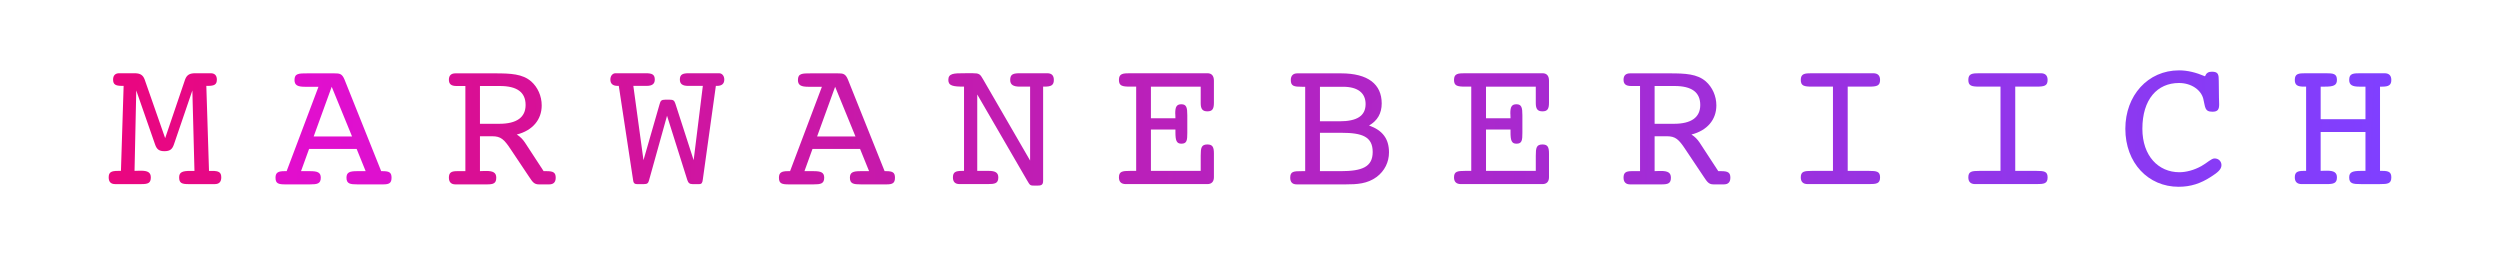 <?xml version="1.0" encoding="UTF-8" standalone="no"?>
<!-- Created with Inkscape (http://www.inkscape.org/) -->

<svg
   xmlns:dc="http://purl.org/dc/elements/1.1/"
   xmlns:cc="http://creativecommons.org/ns#"
   xmlns:rdf="http://www.w3.org/1999/02/22-rdf-syntax-ns#"
   xmlns:svg="http://www.w3.org/2000/svg"
   xmlns="http://www.w3.org/2000/svg"
   xmlns:xlink="http://www.w3.org/1999/xlink"
   xmlns:sodipodi="http://sodipodi.sourceforge.net/DTD/sodipodi-0.dtd"
   xmlns:inkscape="http://www.inkscape.org/namespaces/inkscape"
   width="1750"
   height="180"
   viewBox="0 0 463.021 47.625"
   version="1.1"
   id="svg8"
   inkscape:version="0.92.1 r"
   sodipodi:docname="logo.svg">
  <defs
     id="defs2">
    <linearGradient
       id="linearGradient4707"
       inkscape:collect="always">
      <stop
         id="stop4703"
         offset="0"
         style="stop-color:#ea0680;stop-opacity:1" />
      <stop
         id="stop4705"
         offset="1"
         style="stop-color:#803fff;stop-opacity:1" />
    </linearGradient>
    <linearGradient
       id="linearGradient4701"
       inkscape:collect="always">
      <stop
         id="stop4697"
         offset="0"
         style="stop-color:#ea0680;stop-opacity:1" />
      <stop
         id="stop4699"
         offset="1"
         style="stop-color:#803fff;stop-opacity:1" />
    </linearGradient>
    <linearGradient
       id="linearGradient4695"
       inkscape:collect="always">
      <stop
         id="stop4691"
         offset="0"
         style="stop-color:#ea0680;stop-opacity:1" />
      <stop
         id="stop4693"
         offset="1"
         style="stop-color:#803fff;stop-opacity:1" />
    </linearGradient>
    <linearGradient
       id="linearGradient4689"
       inkscape:collect="always">
      <stop
         id="stop4685"
         offset="0"
         style="stop-color:#ea0680;stop-opacity:1" />
      <stop
         id="stop4687"
         offset="1"
         style="stop-color:#803fff;stop-opacity:1" />
    </linearGradient>
    <linearGradient
       id="linearGradient4683"
       inkscape:collect="always">
      <stop
         id="stop4679"
         offset="0"
         style="stop-color:#ea0680;stop-opacity:1" />
      <stop
         id="stop4681"
         offset="1"
         style="stop-color:#803fff;stop-opacity:1" />
    </linearGradient>
    <linearGradient
       id="linearGradient4677"
       inkscape:collect="always">
      <stop
         id="stop4673"
         offset="0"
         style="stop-color:#ea0680;stop-opacity:1" />
      <stop
         id="stop4675"
         offset="1"
         style="stop-color:#803fff;stop-opacity:1" />
    </linearGradient>
    <linearGradient
       id="linearGradient4671"
       inkscape:collect="always">
      <stop
         id="stop4667"
         offset="0"
         style="stop-color:#ea0680;stop-opacity:1" />
      <stop
         id="stop4669"
         offset="1"
         style="stop-color:#803fff;stop-opacity:1" />
    </linearGradient>
    <linearGradient
       id="linearGradient4665"
       inkscape:collect="always">
      <stop
         id="stop4661"
         offset="0"
         style="stop-color:#ea0680;stop-opacity:1" />
      <stop
         id="stop4663"
         offset="1"
         style="stop-color:#803fff;stop-opacity:1" />
    </linearGradient>
    <linearGradient
       id="linearGradient4659"
       inkscape:collect="always">
      <stop
         id="stop4655"
         offset="0"
         style="stop-color:#ea0680;stop-opacity:1" />
      <stop
         id="stop4657"
         offset="1"
         style="stop-color:#803fff;stop-opacity:1" />
    </linearGradient>
    <linearGradient
       id="linearGradient4653"
       inkscape:collect="always">
      <stop
         id="stop4649"
         offset="0"
         style="stop-color:#ea0680;stop-opacity:1" />
      <stop
         id="stop4651"
         offset="1"
         style="stop-color:#803fff;stop-opacity:1" />
    </linearGradient>
    <linearGradient
       id="linearGradient4647"
       inkscape:collect="always">
      <stop
         id="stop4643"
         offset="0"
         style="stop-color:#ea0ac9;stop-opacity:1" />
      <stop
         id="stop4645"
         offset="1"
         style="stop-color:#803fff;stop-opacity:1" />
    </linearGradient>
    <linearGradient
       id="linearGradient4641"
       inkscape:collect="always">
      <stop
         id="stop4637"
         offset="0"
         style="stop-color:#ea0680;stop-opacity:1" />
      <stop
         id="stop4639"
         offset="1"
         style="stop-color:#803fff;stop-opacity:1" />
    </linearGradient>
    <linearGradient
       id="linearGradient4635"
       inkscape:collect="always">
      <stop
         id="stop4631"
         offset="0"
         style="stop-color:#ea0680;stop-opacity:1" />
      <stop
         id="stop4633"
         offset="1"
         style="stop-color:#803fff;stop-opacity:1" />
    </linearGradient>
    <linearGradient
       inkscape:collect="always"
       id="linearGradient4601">
      <stop
         style="stop-color:#ea0680;stop-opacity:1"
         offset="0"
         id="stop4597" />
      <stop
         style="stop-color:#803fff;stop-opacity:1"
         offset="1"
         id="stop4599" />
    </linearGradient>
    <inkscape:path-effect
       effect="bspline"
       id="path-effect4591"
       is_visible="true"
       weight="33.333"
       steps="2"
       helper_size="0"
       apply_no_weight="true"
       apply_with_weight="true"
       only_selected="false" />
    <inkscape:path-effect
       effect="bspline"
       id="path-effect4587"
       is_visible="true"
       weight="33.333"
       steps="2"
       helper_size="0"
       apply_no_weight="true"
       apply_with_weight="true"
       only_selected="false" />
    <linearGradient
       inkscape:collect="always"
       xlink:href="#linearGradient4601"
       id="linearGradient4603"
       x1="22.081"
       y1="262.939"
       x2="440.798"
       y2="281.025"
       gradientUnits="userSpaceOnUse" />
    <linearGradient
       inkscape:collect="always"
       xlink:href="#linearGradient4707"
       id="linearGradient4605"
       x1="22.081"
       y1="262.939"
       x2="440.798"
       y2="281.025"
       gradientUnits="userSpaceOnUse" />
    <linearGradient
       inkscape:collect="always"
       xlink:href="#linearGradient4701"
       id="linearGradient4607"
       x1="22.081"
       y1="262.939"
       x2="440.798"
       y2="281.025"
       gradientUnits="userSpaceOnUse" />
    <linearGradient
       inkscape:collect="always"
       xlink:href="#linearGradient4695"
       id="linearGradient4609"
       x1="83.456"
       y1="51.264"
       x2="1666.008"
       y2="119.622"
       gradientUnits="userSpaceOnUse" />
    <linearGradient
       inkscape:collect="always"
       xlink:href="#linearGradient4689"
       id="linearGradient4611"
       x1="22.081"
       y1="262.939"
       x2="440.798"
       y2="281.025"
       gradientUnits="userSpaceOnUse" />
    <linearGradient
       inkscape:collect="always"
       xlink:href="#linearGradient4683"
       id="linearGradient4613"
       x1="83.456"
       y1="51.264"
       x2="1666.008"
       y2="119.622"
       gradientUnits="userSpaceOnUse" />
    <linearGradient
       inkscape:collect="always"
       xlink:href="#linearGradient4677"
       id="linearGradient4615"
       x1="22.081"
       y1="262.939"
       x2="440.798"
       y2="281.025"
       gradientUnits="userSpaceOnUse" />
    <linearGradient
       inkscape:collect="always"
       xlink:href="#linearGradient4671"
       id="linearGradient4617"
       x1="22.081"
       y1="262.939"
       x2="440.798"
       y2="281.025"
       gradientUnits="userSpaceOnUse" />
    <linearGradient
       inkscape:collect="always"
       xlink:href="#linearGradient4665"
       id="linearGradient4619"
       x1="83.456"
       y1="51.264"
       x2="1666.008"
       y2="119.622"
       gradientUnits="userSpaceOnUse" />
    <linearGradient
       inkscape:collect="always"
       xlink:href="#linearGradient4659"
       id="linearGradient4621"
       x1="22.081"
       y1="262.939"
       x2="440.798"
       y2="281.025"
       gradientUnits="userSpaceOnUse" />
    <linearGradient
       inkscape:collect="always"
       xlink:href="#linearGradient4653"
       id="linearGradient4623"
       x1="83.456"
       y1="51.264"
       x2="1666.008"
       y2="119.622"
       gradientUnits="userSpaceOnUse" />
    <linearGradient
       inkscape:collect="always"
       xlink:href="#linearGradient4647"
       id="linearGradient4625"
       x1="83.456"
       y1="51.264"
       x2="1666.008"
       y2="119.622"
       gradientUnits="userSpaceOnUse" />
    <linearGradient
       inkscape:collect="always"
       xlink:href="#linearGradient4641"
       id="linearGradient4627"
       x1="22.081"
       y1="262.939"
       x2="440.798"
       y2="281.025"
       gradientUnits="userSpaceOnUse" />
    <linearGradient
       inkscape:collect="always"
       xlink:href="#linearGradient4635"
       id="linearGradient4629"
       x1="22.081"
       y1="262.939"
       x2="440.798"
       y2="281.025"
       gradientUnits="userSpaceOnUse" />
  </defs>
  <sodipodi:namedview
     id="base"
     pagecolor="#ffffff"
     bordercolor="#666666"
     borderopacity="1.0"
     inkscape:pageopacity="0.0"
     inkscape:pageshadow="2"
     inkscape:zoom="0.35355339"
     inkscape:cx="881.40986"
     inkscape:cy="-37.059"
     inkscape:document-units="px"
     inkscape:current-layer="layer1"
     showgrid="true"
     showguides="false"
     units="px"
     inkscape:window-width="1366"
     inkscape:window-height="704"
     inkscape:window-x="0"
     inkscape:window-y="36"
     inkscape:window-maximized="1">
    <sodipodi:guide
       position="294.821,326.571"
       orientation="-0.707,0.707"
       id="guide4485"
       inkscape:locked="false" />
  </sodipodi:namedview>
  <g
     inkscape:label="Calque 1"
     inkscape:groupmode="layer"
     id="layer1"
     transform="translate(0,-249.375)">
    <rect
       style="opacity:1;fill:none;fill-opacity:1;stroke:none;stroke-width:0.804;stroke-linecap:round;stroke-linejoin:round;stroke-miterlimit:4;stroke-dasharray:none;stroke-dashoffset:0;stroke-opacity:1;paint-order:normal"
       id="rect4523"
       width="79.375"
       height="79.375"
       x="-1.110223e-16"
       y="217.625" />
    <path
       style="font-style:normal;font-variant:normal;font-weight:normal;font-stretch:normal;font-size:33.865px;line-height:1.25;font-family:'Courier 10 Pitch';-inkscape-font-specification:'Courier 10 Pitch, Normal';font-variant-ligatures:normal;font-variant-caps:normal;font-variant-numeric:normal;font-feature-settings:normal;text-align:start;letter-spacing:9.26px;word-spacing:0px;writing-mode:lr-tb;text-anchor:start;fill:url(#linearGradient4629);fill-opacity:1;stroke:none;stroke-width:0.887"
       d="m 403.561,262.407 c -5.745,0 -9.93,4.646 -9.93,10.816 0,6.348 4.256,10.745 9.859,10.745 2.234,0 4.078,-0.603 5.993,-1.844 1.277,-0.816 1.95,-1.383 1.95,-2.163 0,-0.709 -0.532,-1.241 -1.277,-1.241 -0.603,0 -1.312,0.78 -2.447,1.418 -1.348,0.745 -2.802,1.135 -4.079,1.135 -3.865,0 -6.844,-3.014 -6.844,-8.05 0,-5.461 2.766,-8.476 6.773,-8.476 2.305,0 4.078,1.277 4.504,2.908 0.39,1.56 0.212,2.411 1.702,2.411 1.028,0 1.241,-0.461 1.241,-1.383 0,-0.248 -0.071,-1.631 -0.071,-4.291 0,-1.206 -0.071,-1.738 -1.277,-1.738 -0.674,0 -1.028,0.248 -1.277,0.851 -1.667,-0.709 -3.227,-1.1 -4.823,-1.1 z"
       id="path4575" />
    <path
       style="font-style:normal;font-variant:normal;font-weight:normal;font-stretch:normal;font-size:33.865px;line-height:1.25;font-family:'Courier 10 Pitch';-inkscape-font-specification:'Courier 10 Pitch, Normal';font-variant-ligatures:normal;font-variant-caps:normal;font-variant-numeric:normal;font-feature-settings:normal;text-align:start;letter-spacing:9.26px;word-spacing:0px;writing-mode:lr-tb;text-anchor:start;fill:url(#linearGradient4627);fill-opacity:1;stroke:none;stroke-width:0.887"
       d="m 22.081,262.939 c -0.745,0 -1.135,0.426 -1.135,1.171 0,0.922 0.461,1.17 1.667,1.17 h 0.284 l -0.497,15.746 h -0.567 c -1.241,0 -1.702,0.248 -1.702,1.206 0,0.816 0.39,1.241 1.206,1.241 h 4.858 c 1.206,0 1.738,-0.177 1.738,-1.241 0,-0.922 -0.568,-1.241 -1.844,-1.241 -0.78,0 -1.171,0.036 -1.171,0.036 l 0.319,-14.895 3.475,9.965 c 0.319,0.958 0.78,1.277 1.738,1.277 0.993,0 1.454,-0.319 1.773,-1.277 l 3.404,-9.965 0.39,14.895 h -0.745 c -1.454,0 -2.093,0.213 -2.093,1.206 0,1.064 0.532,1.241 1.738,1.241 h 4.858 c 0.816,0 1.206,-0.425 1.206,-1.241 0,-0.957 -0.461,-1.206 -1.702,-1.206 h -0.568 l -0.496,-15.746 h 0.284 c 1.206,0 1.667,-0.248 1.667,-1.17 0,-0.745 -0.39,-1.171 -1.135,-1.171 h -2.872 c -0.993,0 -1.56,0.284 -1.879,1.171 l -3.688,10.852 -3.795,-10.852 c -0.319,-0.887 -0.886,-1.171 -1.879,-1.171 z"
       id="path4573" />
    <path
       style="font-style:normal;font-variant:normal;font-weight:normal;font-stretch:normal;font-size:33.865px;line-height:1.25;font-family:'Courier 10 Pitch';-inkscape-font-specification:'Courier 10 Pitch, Normal';font-variant-ligatures:normal;font-variant-caps:normal;font-variant-numeric:normal;font-feature-settings:normal;text-align:start;letter-spacing:9.26px;word-spacing:0px;writing-mode:lr-tb;text-anchor:start;fill:url(#linearGradient4625);fill-opacity:1;stroke:none;stroke-width:3.351"
       d="M 214.943 51.264 C 208.778 51.264 205.83 51.266 205.83 55.957 C 205.83 59.576 208.109 60.646 213.068 60.646 L 222.582 60.646 L 200.334 119.621 L 198.727 119.621 C 194.303 119.621 192.561 120.695 192.561 124.18 C 192.561 128.201 194.435 128.869 199.395 128.869 L 216.551 128.869 C 221.644 128.869 224.193 128.469 224.193 124.18 C 224.193 120.427 221.779 119.621 216.686 119.621 L 210.387 119.621 L 216.016 104.074 L 249.256 104.074 L 255.555 119.621 L 249.525 119.621 C 244.432 119.621 242.152 120.427 242.152 124.18 C 242.152 128.469 244.698 128.869 249.926 128.869 L 267.754 128.869 C 272.043 128.869 273.65 127.933 273.65 124.18 C 273.65 120.561 272.041 119.621 267.484 119.621 L 266.414 119.621 L 240.812 55.688 C 239.07 51.398 237.327 51.264 233.574 51.264 L 214.943 51.264 z M 231.832 60.646 L 246.041 95.361 L 219.232 95.361 L 231.832 60.646 z "
       transform="matrix(0.265,0,0,0.265,0,249.375)"
       id="path4571" />
    <path
       style="font-style:normal;font-variant:normal;font-weight:normal;font-stretch:normal;font-size:33.865px;line-height:1.25;font-family:'Courier 10 Pitch';-inkscape-font-specification:'Courier 10 Pitch, Normal';font-variant-ligatures:normal;font-variant-caps:normal;font-variant-numeric:normal;font-feature-settings:normal;text-align:start;letter-spacing:9.26px;word-spacing:0px;writing-mode:lr-tb;text-anchor:start;fill:url(#linearGradient4623);fill-opacity:1;stroke:none;stroke-width:3.351"
       d="M 318.285 51.264 C 315.336 51.264 313.729 52.739 313.729 55.688 C 313.729 58.77 315.337 60.109 319.09 60.109 L 321.502 60.109 L 325.254 60.109 L 325.254 119.621 L 321.502 119.621 L 319.357 119.621 C 315.336 119.621 313.729 120.695 313.729 124.18 C 313.729 127.262 315.336 128.869 318.285 128.869 L 340.268 128.869 C 344.825 128.869 346.834 128.201 346.834 124.18 C 346.834 120.695 344.688 119.486 339.863 119.486 C 336.915 119.486 335.441 119.621 335.441 119.621 L 335.441 95.229 L 344.02 95.229 C 350.051 95.229 352.33 97.373 357.021 104.477 L 369.754 123.508 C 372.032 126.859 373.105 128.869 376.59 128.869 L 383.828 128.869 C 386.911 128.869 388.385 127.262 388.385 124.18 C 388.385 120.561 386.641 119.621 382.084 119.621 L 379.941 119.621 L 366.805 99.518 C 365.33 97.373 363.722 95.63 361.176 94.021 C 372.301 91.207 378.6 83.567 378.6 73.648 C 378.6 67.081 375.786 60.914 371.229 56.893 C 365.197 51.665 357.019 51.264 345.895 51.264 L 318.285 51.264 z M 335.441 60.109 L 349.381 60.109 C 361.444 60.109 367.342 64.535 367.342 73.381 C 367.342 81.959 361.177 86.516 348.98 86.516 L 335.441 86.516 L 335.441 60.109 z "
       transform="matrix(0.265,0,0,0.265,0,249.375)"
       id="path4569" />
    <path
       style="font-style:normal;font-variant:normal;font-weight:normal;font-stretch:normal;font-size:33.865px;line-height:1.25;font-family:'Courier 10 Pitch';-inkscape-font-specification:'Courier 10 Pitch, Normal';font-variant-ligatures:normal;font-variant-caps:normal;font-variant-numeric:normal;font-feature-settings:normal;text-align:start;letter-spacing:9.26px;word-spacing:0px;writing-mode:lr-tb;text-anchor:start;fill:url(#linearGradient4621);fill-opacity:1;stroke:none;stroke-width:0.887"
       d="m 114.002,262.939 c -0.496,0 -0.957,0.426 -0.957,1.171 0,0.78 0.461,1.17 1.347,1.17 h 0.213 l 2.624,17.271 c 0.071,0.567 0.142,0.922 0.745,0.922 h 1.312 c 0.603,0 0.78,-0.177 0.922,-0.709 l 3.333,-11.951 3.759,11.916 c 0.177,0.532 0.425,0.745 0.957,0.745 h 1.241 c 0.496,0 0.603,-0.284 0.674,-0.886 l 2.411,-17.306 h 0.213 c 0.887,0 1.348,-0.39 1.348,-1.17 0,-0.745 -0.461,-1.171 -0.958,-1.171 h -5.603 c -1.135,0 -1.667,0.213 -1.667,1.171 0,0.816 0.497,1.17 1.525,1.17 h 2.731 l -1.702,13.76 -3.369,-10.426 c -0.213,-0.638 -0.39,-0.78 -1.1,-0.78 h -0.78 c -0.745,0 -0.886,0.212 -1.063,0.851 l -2.979,10.355 -1.879,-13.76 h 2.447 c 1.028,0 1.525,-0.354 1.525,-1.17 0,-0.957 -0.532,-1.171 -1.667,-1.171 z"
       id="path4567" />
    <path
       style="font-style:normal;font-variant:normal;font-weight:normal;font-stretch:normal;font-size:33.865px;line-height:1.25;font-family:'Courier 10 Pitch';-inkscape-font-specification:'Courier 10 Pitch, Normal';font-variant-ligatures:normal;font-variant-caps:normal;font-variant-numeric:normal;font-feature-settings:normal;text-align:start;letter-spacing:9.26px;word-spacing:0px;writing-mode:lr-tb;text-anchor:start;fill:url(#linearGradient4619);fill-opacity:1;stroke:none;stroke-width:3.351"
       d="M 566.787 51.264 C 560.622 51.264 557.672 51.266 557.672 55.957 C 557.672 59.576 559.951 60.646 564.91 60.646 L 574.426 60.646 L 552.178 119.621 L 550.568 119.621 C 546.145 119.621 544.402 120.695 544.402 124.18 C 544.402 128.201 546.279 128.869 551.238 128.869 L 568.395 128.869 C 573.488 128.869 576.035 128.469 576.035 124.18 C 576.035 120.427 573.623 119.621 568.529 119.621 L 562.23 119.621 L 567.857 104.074 L 601.098 104.074 L 607.398 119.621 L 601.365 119.621 C 596.272 119.621 593.994 120.427 593.994 124.18 C 593.994 128.469 596.542 128.869 601.77 128.869 L 619.596 128.869 C 623.885 128.869 625.492 127.933 625.492 124.18 C 625.492 120.561 623.885 119.621 619.328 119.621 L 618.256 119.621 L 592.654 55.688 C 590.912 51.398 589.169 51.264 585.416 51.264 L 566.787 51.264 z M 583.674 60.646 L 597.883 95.361 L 571.076 95.361 L 583.674 60.646 z "
       transform="matrix(0.265,0,0,0.265,0,249.375)"
       id="path4565" />
    <path
       style="font-style:normal;font-variant:normal;font-weight:normal;font-stretch:normal;font-size:33.865px;line-height:1.25;font-family:'Courier 10 Pitch';-inkscape-font-specification:'Courier 10 Pitch, Normal';font-variant-ligatures:normal;font-variant-caps:normal;font-variant-numeric:normal;font-feature-settings:normal;text-align:start;letter-spacing:9.26px;word-spacing:0px;writing-mode:lr-tb;text-anchor:start;fill:url(#linearGradient4617);fill-opacity:1;stroke:none;stroke-width:0.887"
       d="m 178.546,262.939 c -1.915,0 -2.908,0.036 -2.908,1.241 0,1.099 0.886,1.241 2.908,1.241 v 15.604 h -0.319 c -1.241,0 -1.738,0.213 -1.738,1.206 0,0.816 0.39,1.241 1.241,1.241 h 0.816 4.326 c 1.383,0 2.022,-0.106 2.022,-1.241 0,-0.887 -0.568,-1.206 -1.773,-1.206 h -1.241 -0.886 v -14.15 l 9.22,15.888 c 0.567,0.958 0.532,0.993 1.49,0.993 h 0.213 c 0.851,0 1.277,-0.036 1.277,-0.887 v -17.448 h 0.248 c 1.277,0 1.738,-0.283 1.738,-1.241 0,-0.816 -0.39,-1.241 -1.241,-1.241 h -0.816 -4.149 c -1.277,0 -1.879,0.142 -1.879,1.241 0,0.887 0.567,1.241 1.773,1.241 h 1.241 0.674 v 13.689 l -8.724,-15.072 c -0.532,-0.958 -0.745,-1.1 -1.879,-1.1 z"
       id="path4563" />
    <path
       style="font-style:normal;font-variant:normal;font-weight:normal;font-stretch:normal;font-size:33.865px;line-height:1.25;font-family:'Courier 10 Pitch';-inkscape-font-specification:'Courier 10 Pitch, Normal';font-variant-ligatures:normal;font-variant-caps:normal;font-variant-numeric:normal;font-feature-settings:normal;text-align:start;letter-spacing:9.26px;word-spacing:0px;writing-mode:lr-tb;text-anchor:start;fill:url(#linearGradient4615);fill-opacity:1;stroke:none;stroke-width:0.887"
       d="m 209.328,262.939 c -1.383,0 -2.092,0.071 -2.092,1.241 0,1.099 0.603,1.241 2.092,1.241 h 1.1 v 15.604 h -1.1 c -1.489,0 -2.092,0.106 -2.092,1.206 0,0.816 0.425,1.241 1.277,1.241 h 0.816 14.292 c 0.78,0 1.206,-0.461 1.206,-1.277 v -4.362 c 0,-1.17 -0.213,-1.702 -1.206,-1.702 -1.135,0 -1.241,0.639 -1.241,2.093 v 2.802 h -9.22 v -7.66 h 4.539 v 0.496 c 0,1.489 0.178,2.128 1.1,2.128 1.028,0 1.099,-0.638 1.099,-2.021 v -3.227 c 0,-1.419 -0.142,-2.057 -1.099,-2.057 -0.887,0 -1.135,0.496 -1.135,1.667 0,0.071 0.035,0.39 0.035,0.922 h -4.539 v -5.851 h 9.22 v 2.483 0.567 c 0,1.064 0.319,1.525 1.241,1.525 0.958,0 1.206,-0.496 1.206,-1.596 v -4.078 c 0,-0.922 -0.425,-1.383 -1.206,-1.383 z"
       id="path4561" />
    <path
       style="font-style:normal;font-variant:normal;font-weight:normal;font-stretch:normal;font-size:33.865px;line-height:1.25;font-family:'Courier 10 Pitch';-inkscape-font-specification:'Courier 10 Pitch, Normal';font-variant-ligatures:normal;font-variant-caps:normal;font-variant-numeric:normal;font-feature-settings:normal;text-align:start;letter-spacing:9.26px;word-spacing:0px;writing-mode:lr-tb;text-anchor:start;fill:url(#linearGradient4613);fill-opacity:1;stroke:none;stroke-width:3.351"
       d="M 906.701 51.264 C 903.752 51.264 902.143 52.874 902.143 55.957 C 902.143 60.246 904.421 60.646 910.051 60.646 L 912.195 60.646 L 912.195 119.621 L 909.916 119.621 C 904.153 119.621 901.74 119.757 901.74 124.18 C 901.74 127.262 903.216 128.869 906.299 128.869 L 935.652 128.869 L 940.342 128.869 C 948.518 128.869 955.622 128.468 962.189 123.643 C 967.685 119.488 970.768 113.322 970.768 106.486 C 970.768 97.104 966.344 91.072 956.828 87.721 C 962.726 84.37 965.674 79.144 965.674 72.309 C 965.674 58.905 956.159 51.264 937.26 51.264 L 906.701 51.264 z M 922.516 60.646 L 938.734 60.646 C 949.055 60.646 954.416 65.069 954.416 72.709 C 954.416 81.019 948.384 84.771 936.188 84.771 L 922.516 84.771 L 922.516 60.646 z M 922.516 92.814 L 937.662 92.814 C 952.004 92.814 959.375 95.494 959.375 106.217 C 959.375 116.671 952.004 119.621 936.992 119.621 L 922.516 119.621 L 922.516 92.814 z "
       transform="matrix(0.265,0,0,0.265,0,249.375)"
       id="path4559" />
    <path
       style="font-style:normal;font-variant:normal;font-weight:normal;font-stretch:normal;font-size:33.865px;line-height:1.25;font-family:'Courier 10 Pitch';-inkscape-font-specification:'Courier 10 Pitch, Normal';font-variant-ligatures:normal;font-variant-caps:normal;font-variant-numeric:normal;font-feature-settings:normal;text-align:start;letter-spacing:9.26px;word-spacing:0px;writing-mode:lr-tb;text-anchor:start;fill:url(#linearGradient4611);fill-opacity:1;stroke:none;stroke-width:0.887"
       d="m 271.389,262.939 c -1.383,0 -2.092,0.071 -2.092,1.241 0,1.099 0.603,1.241 2.092,1.241 h 1.1 v 15.604 h -1.1 c -1.489,0 -2.092,0.106 -2.092,1.206 0,0.816 0.425,1.241 1.277,1.241 h 0.816 14.292 c 0.78,0 1.206,-0.461 1.206,-1.277 v -4.362 c 0,-1.17 -0.213,-1.702 -1.206,-1.702 -1.135,0 -1.241,0.639 -1.241,2.093 v 2.802 h -9.22 v -7.66 h 4.539 v 0.496 c 0,1.489 0.178,2.128 1.1,2.128 1.028,0 1.099,-0.638 1.099,-2.021 v -3.227 c 0,-1.419 -0.142,-2.057 -1.099,-2.057 -0.887,0 -1.135,0.496 -1.135,1.667 0,0.071 0.035,0.39 0.035,0.922 h -4.539 v -5.851 h 9.22 v 2.483 0.567 c 0,1.064 0.319,1.525 1.241,1.525 0.958,0 1.206,-0.496 1.206,-1.596 v -4.078 c 0,-0.922 -0.425,-1.383 -1.206,-1.383 z"
       id="path4557" />
    <path
       style="font-style:normal;font-variant:normal;font-weight:normal;font-stretch:normal;font-size:33.865px;line-height:1.25;font-family:'Courier 10 Pitch';-inkscape-font-specification:'Courier 10 Pitch, Normal';font-variant-ligatures:normal;font-variant-caps:normal;font-variant-numeric:normal;font-feature-settings:normal;text-align:start;letter-spacing:9.26px;word-spacing:0px;writing-mode:lr-tb;text-anchor:start;fill:url(#linearGradient4609);fill-opacity:1;stroke:none;stroke-width:3.351"
       d="M 1139.252 51.264 C 1136.303 51.264 1134.693 52.739 1134.693 55.688 C 1134.693 58.77 1136.304 60.109 1140.057 60.109 L 1142.467 60.109 L 1146.221 60.109 L 1146.221 119.621 L 1142.467 119.621 L 1140.324 119.621 C 1136.303 119.621 1134.693 120.695 1134.693 124.18 C 1134.693 127.262 1136.303 128.869 1139.252 128.869 L 1161.232 128.869 C 1165.79 128.869 1167.801 128.201 1167.801 124.18 C 1167.801 120.695 1165.655 119.486 1160.83 119.486 C 1157.881 119.486 1156.408 119.621 1156.408 119.621 L 1156.408 95.229 L 1164.986 95.229 C 1171.018 95.229 1173.295 97.373 1177.986 104.477 L 1190.721 123.508 C 1192.999 126.859 1194.07 128.869 1197.555 128.869 L 1204.793 128.869 C 1207.876 128.869 1209.35 127.262 1209.35 124.18 C 1209.35 120.561 1207.608 119.621 1203.051 119.621 L 1200.908 119.621 L 1187.77 99.518 C 1186.295 97.373 1184.689 95.63 1182.143 94.021 C 1193.267 91.207 1199.566 83.567 1199.566 73.648 C 1199.566 67.081 1196.752 60.914 1192.195 56.893 C 1186.164 51.665 1177.986 51.264 1166.861 51.264 L 1139.252 51.264 z M 1156.408 60.109 L 1170.348 60.109 C 1182.411 60.109 1188.307 64.535 1188.307 73.381 C 1188.307 81.959 1182.14 86.516 1169.943 86.516 L 1156.408 86.516 L 1156.408 60.109 z "
       transform="matrix(0.265,0,0,0.265,0,249.375)"
       id="path4555" />
    <path
       style="font-style:normal;font-variant:normal;font-weight:normal;font-stretch:normal;font-size:33.865px;line-height:1.25;font-family:'Courier 10 Pitch';-inkscape-font-specification:'Courier 10 Pitch, Normal';font-variant-ligatures:normal;font-variant-caps:normal;font-variant-numeric:normal;font-feature-settings:normal;text-align:start;letter-spacing:9.26px;word-spacing:0px;writing-mode:lr-tb;text-anchor:start;fill:url(#linearGradient4607);fill-opacity:1;stroke:none;stroke-width:0.887"
       d="m 335.614,262.939 c -1.383,0 -2.093,0.071 -2.093,1.241 0,1.099 0.603,1.241 2.093,1.241 h 3.865 v 15.604 h -3.865 c -1.489,0 -2.093,0.106 -2.093,1.206 0,0.816 0.426,1.241 1.277,1.241 h 0.816 10.497 c 1.419,0 2.092,-0.071 2.092,-1.241 0,-1.099 -0.603,-1.206 -2.092,-1.206 h -3.901 v -15.604 h 3.901 c 1.489,0 2.092,-0.142 2.092,-1.241 0,-0.816 -0.425,-1.241 -1.277,-1.241 h -0.816 z"
       id="path4553" />
    <path
       style="font-style:normal;font-variant:normal;font-weight:normal;font-stretch:normal;font-size:33.865px;line-height:1.25;font-family:'Courier 10 Pitch';-inkscape-font-specification:'Courier 10 Pitch, Normal';font-variant-ligatures:normal;font-variant-caps:normal;font-variant-numeric:normal;font-feature-settings:normal;text-align:start;letter-spacing:9.26px;word-spacing:0px;writing-mode:lr-tb;text-anchor:start;fill:url(#linearGradient4605);fill-opacity:1;stroke:none;stroke-width:0.887"
       d="m 366.644,262.939 c -1.383,0 -2.093,0.071 -2.093,1.241 0,1.099 0.603,1.241 2.093,1.241 h 3.865 v 15.604 h -3.865 c -1.489,0 -2.093,0.106 -2.093,1.206 0,0.816 0.426,1.241 1.277,1.241 h 0.816 10.497 c 1.419,0 2.093,-0.071 2.093,-1.241 0,-1.099 -0.603,-1.206 -2.093,-1.206 h -3.901 v -15.604 h 3.901 c 1.489,0 2.093,-0.142 2.093,-1.241 0,-0.816 -0.425,-1.241 -1.277,-1.241 h -0.816 z"
       id="path4551" />
    <path
       style="font-style:normal;font-variant:normal;font-weight:normal;font-stretch:normal;font-size:33.865px;line-height:1.25;font-family:'Courier 10 Pitch';-inkscape-font-specification:'Courier 10 Pitch, Normal';font-variant-ligatures:normal;font-variant-caps:normal;font-variant-numeric:normal;font-feature-settings:normal;text-align:start;letter-spacing:9.26px;word-spacing:0px;writing-mode:lr-tb;text-anchor:start;fill:url(#linearGradient4603);fill-opacity:1;stroke:none;stroke-width:0.887"
       d="m 427.074,262.939 c -1.383,0 -2.057,0.071 -2.057,1.241 0,0.957 0.496,1.241 1.667,1.241 h 0.426 v 15.604 h -0.461 c -1.17,0 -1.632,0.248 -1.632,1.206 0,0.816 0.426,1.241 1.277,1.241 h 0.78 3.795 c 1.312,0 1.951,-0.142 1.951,-1.241 0,-0.922 -0.568,-1.241 -1.844,-1.241 -0.78,0 -1.171,0.036 -1.171,0.036 v -7.199 h 8.299 v 7.199 h -0.851 c -1.525,0 -2.163,0.213 -2.163,1.206 0,1.17 0.709,1.241 2.163,1.241 h 3.546 c 1.419,0 2.093,-0.071 2.093,-1.241 0,-0.957 -0.461,-1.206 -1.632,-1.206 h -0.461 V 265.421 h 0.426 c 1.17,0 1.667,-0.283 1.667,-1.241 0,-0.816 -0.425,-1.241 -1.277,-1.241 h -0.816 -3.404 c -1.56,0 -2.305,2e-4 -2.305,1.241 0,0.922 0.567,1.241 1.844,1.241 h 1.171 v 6.029 h -8.299 v -6.029 h 0.78 c 1.56,0 2.234,-0.212 2.234,-1.241 0,-1.17 -0.674,-1.241 -2.128,-1.241 z"
       id="path4549" />
  </g>
</svg>
